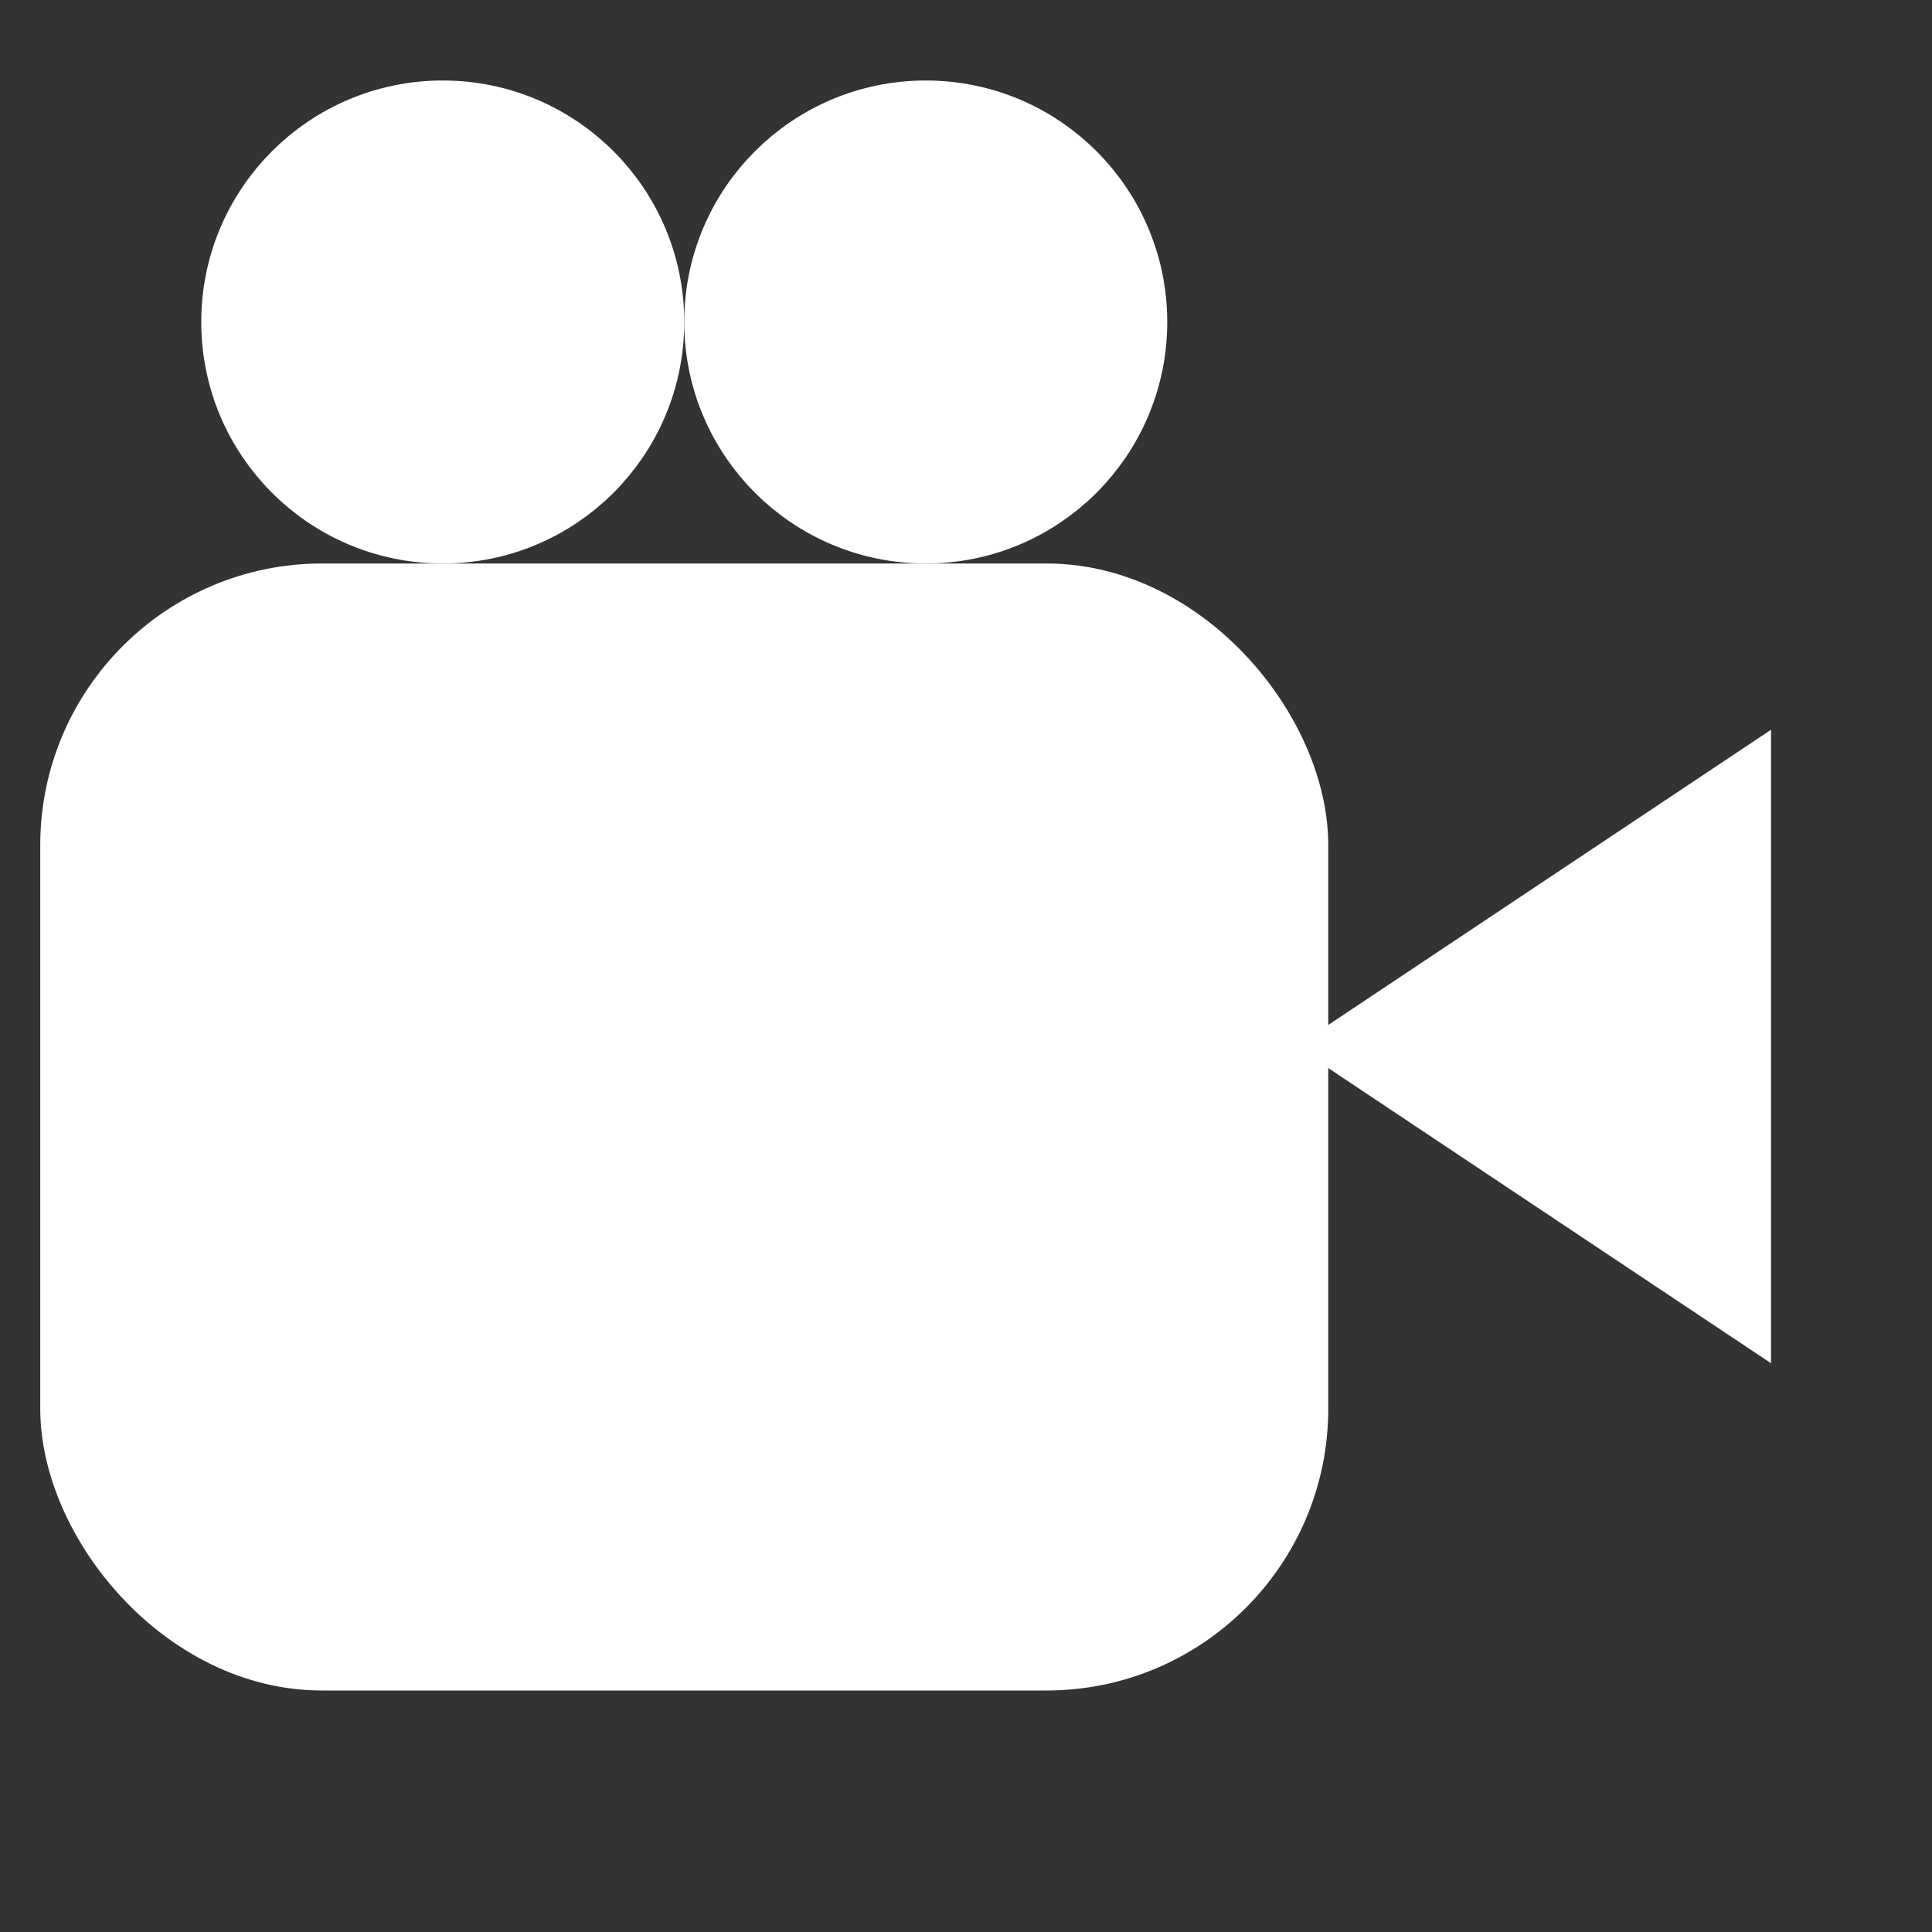 <svg xmlns="http://www.w3.org/2000/svg" width="48" height="48" viewBox="0 0 48 48">
  <rect x="0" y="0" width="48" height="48" fill="#333333" stroke="none"/>
  <rect x="2" y="15" width="30" height="26" rx="6" style="fill:#fff;stroke:#fff;stroke-linecap:round;stroke-width:2;"></rect>
  <ellipse cx="11" cy="8" rx="5" ry="5" style="fill:#fff;stroke:#fff;stroke-linecap:round;stroke-width:2;"></ellipse>
  <ellipse cx="23" cy="8" rx="5" ry="5" style="fill:#fff;stroke:#fff;stroke-linecap:round;stroke-width:2;"></ellipse>
  <path d="M 34,26 L 43,20 L 43,32 L 34,26Z" style="fill:#fff;stroke:#fff;stroke-linecap:round;stroke-width:2;"></path>
</svg>
